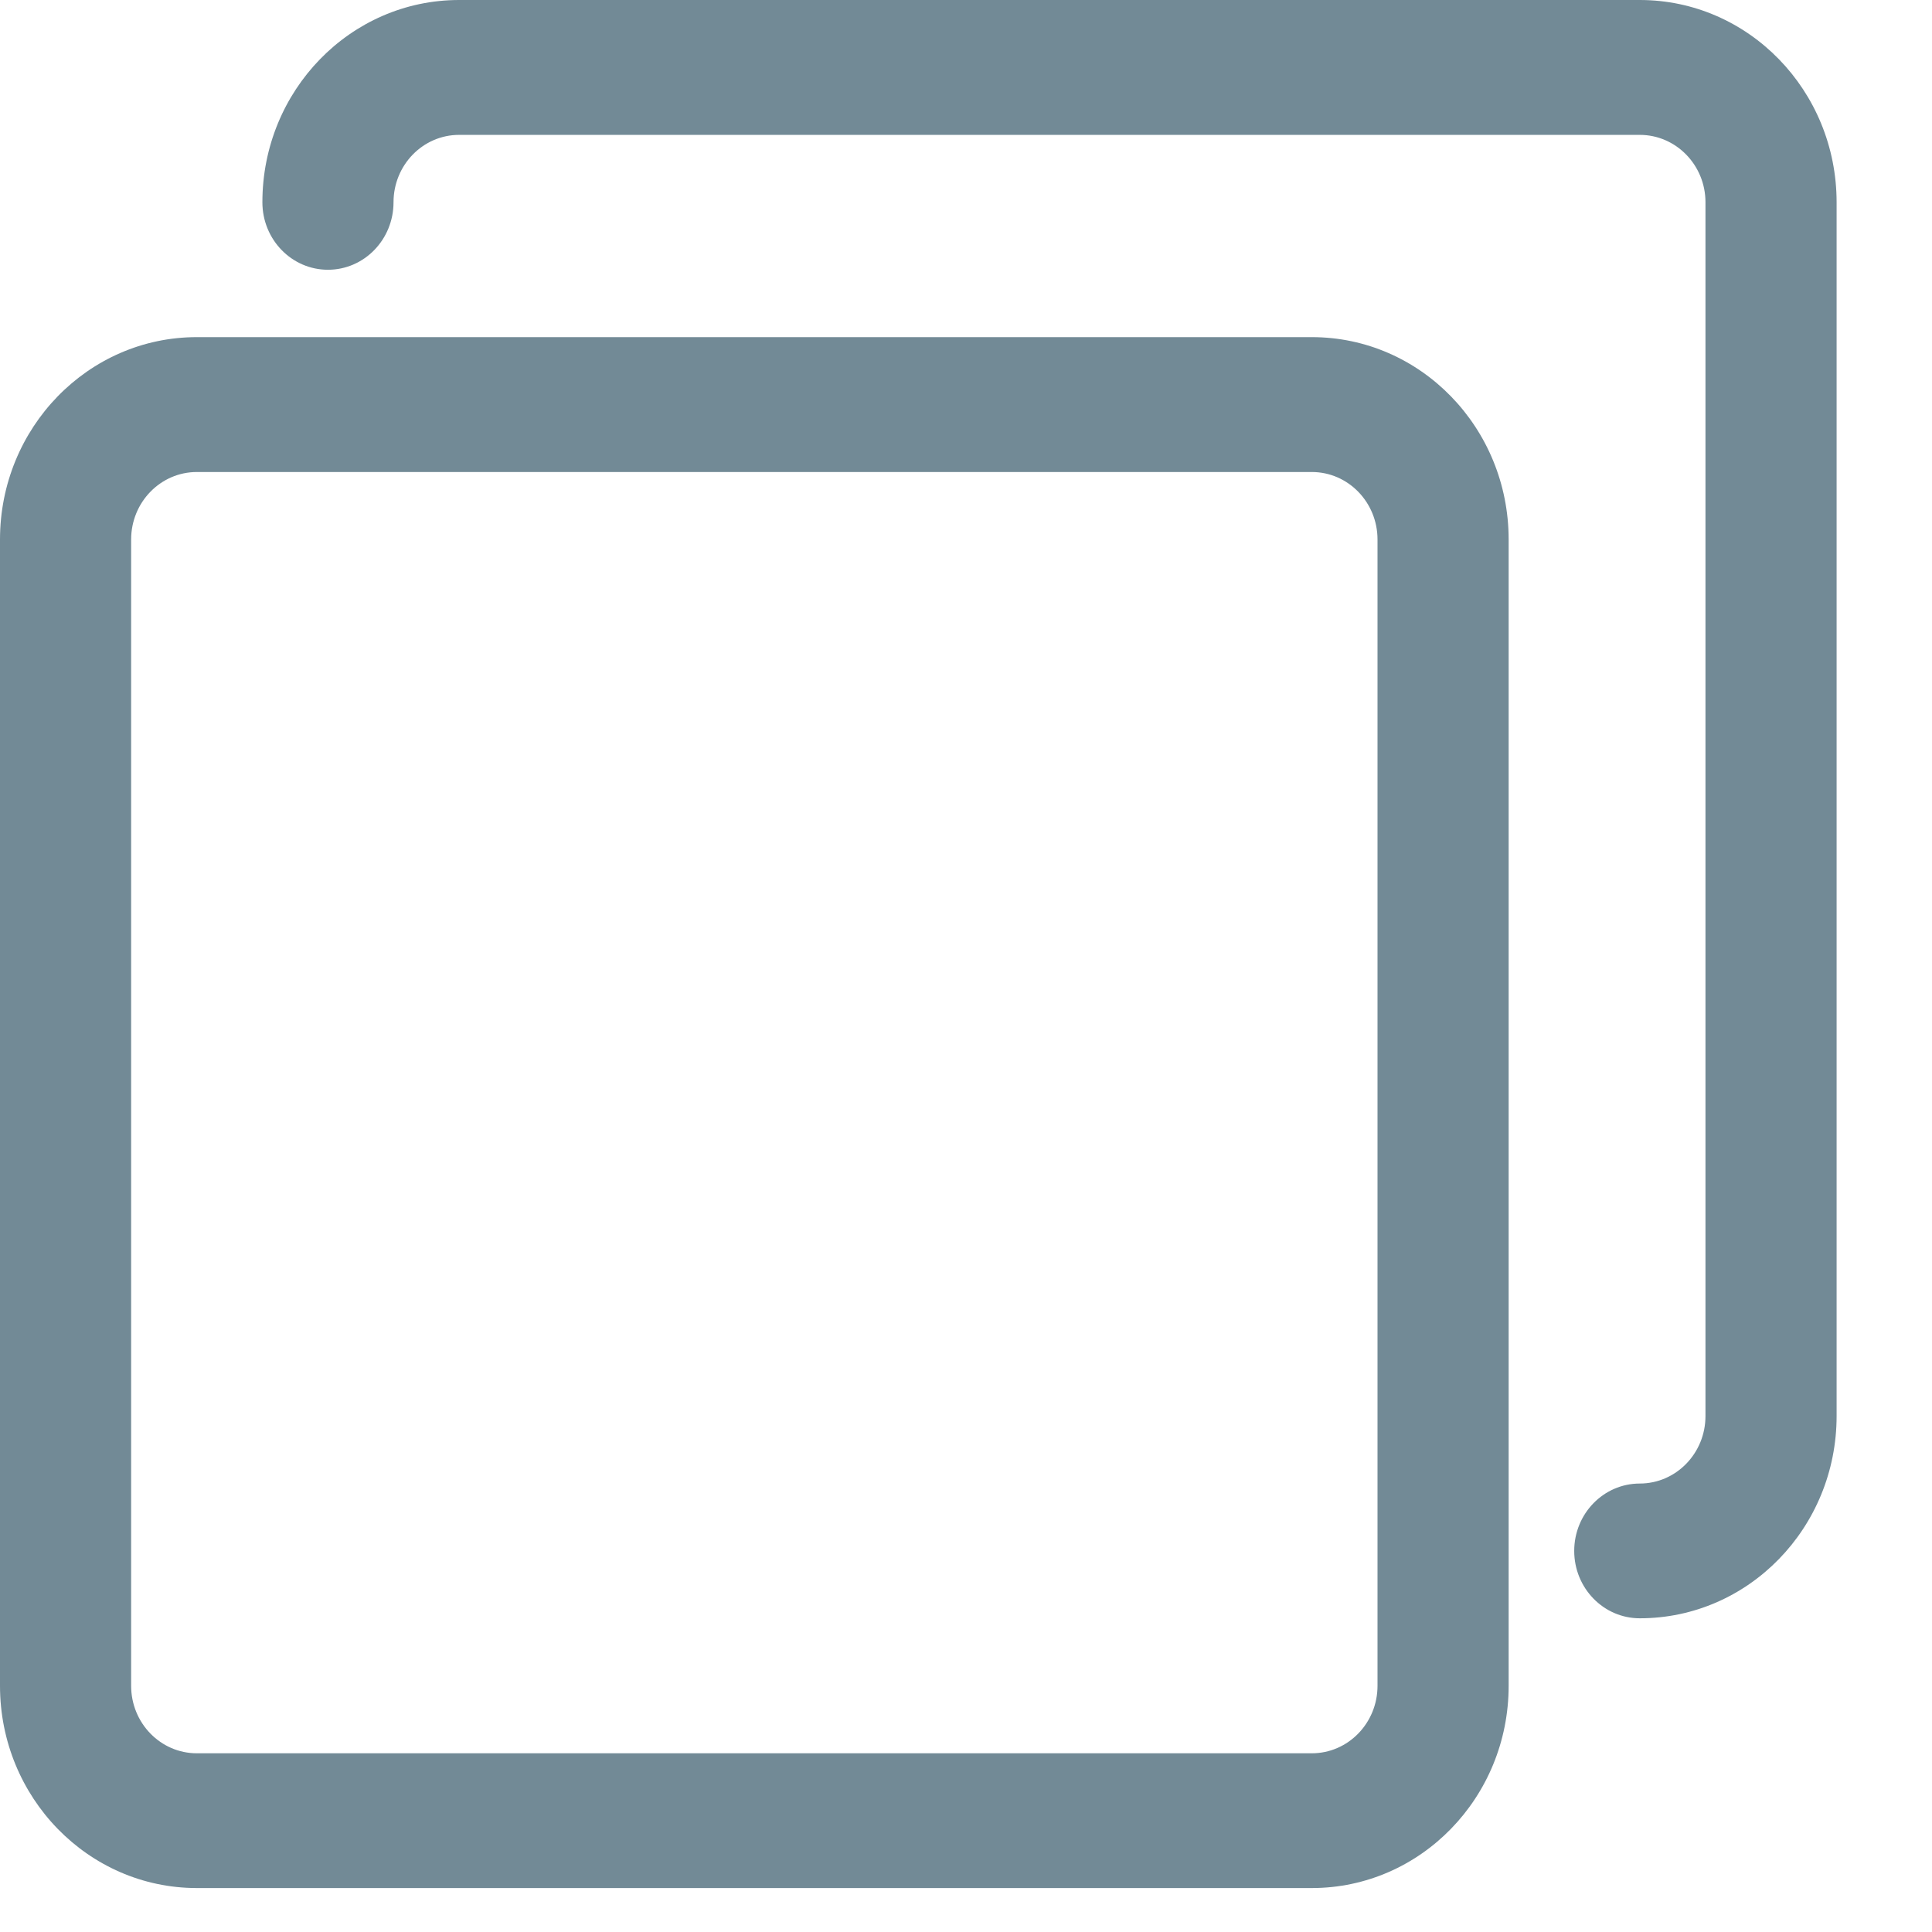 <svg width="16" height="16" viewBox="0 0 16 16" fill="none" xmlns="http://www.w3.org/2000/svg">
<path d="M10.864 2.792H1.63C0.73 2.792 0 3.542 0 4.468V13.961C0 14.886 0.73 15.636 1.63 15.636H10.864C11.764 15.636 12.494 14.886 12.494 13.961V4.468C12.494 3.542 11.764 2.792 10.864 2.792ZM11.408 13.961C11.408 14.27 11.164 14.52 10.864 14.52H1.63C1.33 14.52 1.086 14.27 1.086 13.961V4.468C1.086 4.159 1.33 3.909 1.63 3.909H10.864C11.164 3.909 11.408 4.159 11.408 4.468V13.961Z" fill="#728A96"/>
<path d="M13.58 0H3.802C2.902 0 2.173 0.75 2.173 1.675C2.173 1.984 2.416 2.234 2.716 2.234C3.016 2.234 3.259 1.984 3.259 1.675C3.259 1.367 3.502 1.117 3.802 1.117H13.58C13.88 1.117 14.124 1.367 14.124 1.675V11.727C14.124 12.036 13.88 12.286 13.58 12.286C13.28 12.286 13.037 12.536 13.037 12.844C13.037 13.152 13.28 13.402 13.58 13.402C14.48 13.402 15.21 12.652 15.21 11.727V1.675C15.21 0.75 14.48 0 13.58 0Z" fill="#728A96"/>
</svg>

